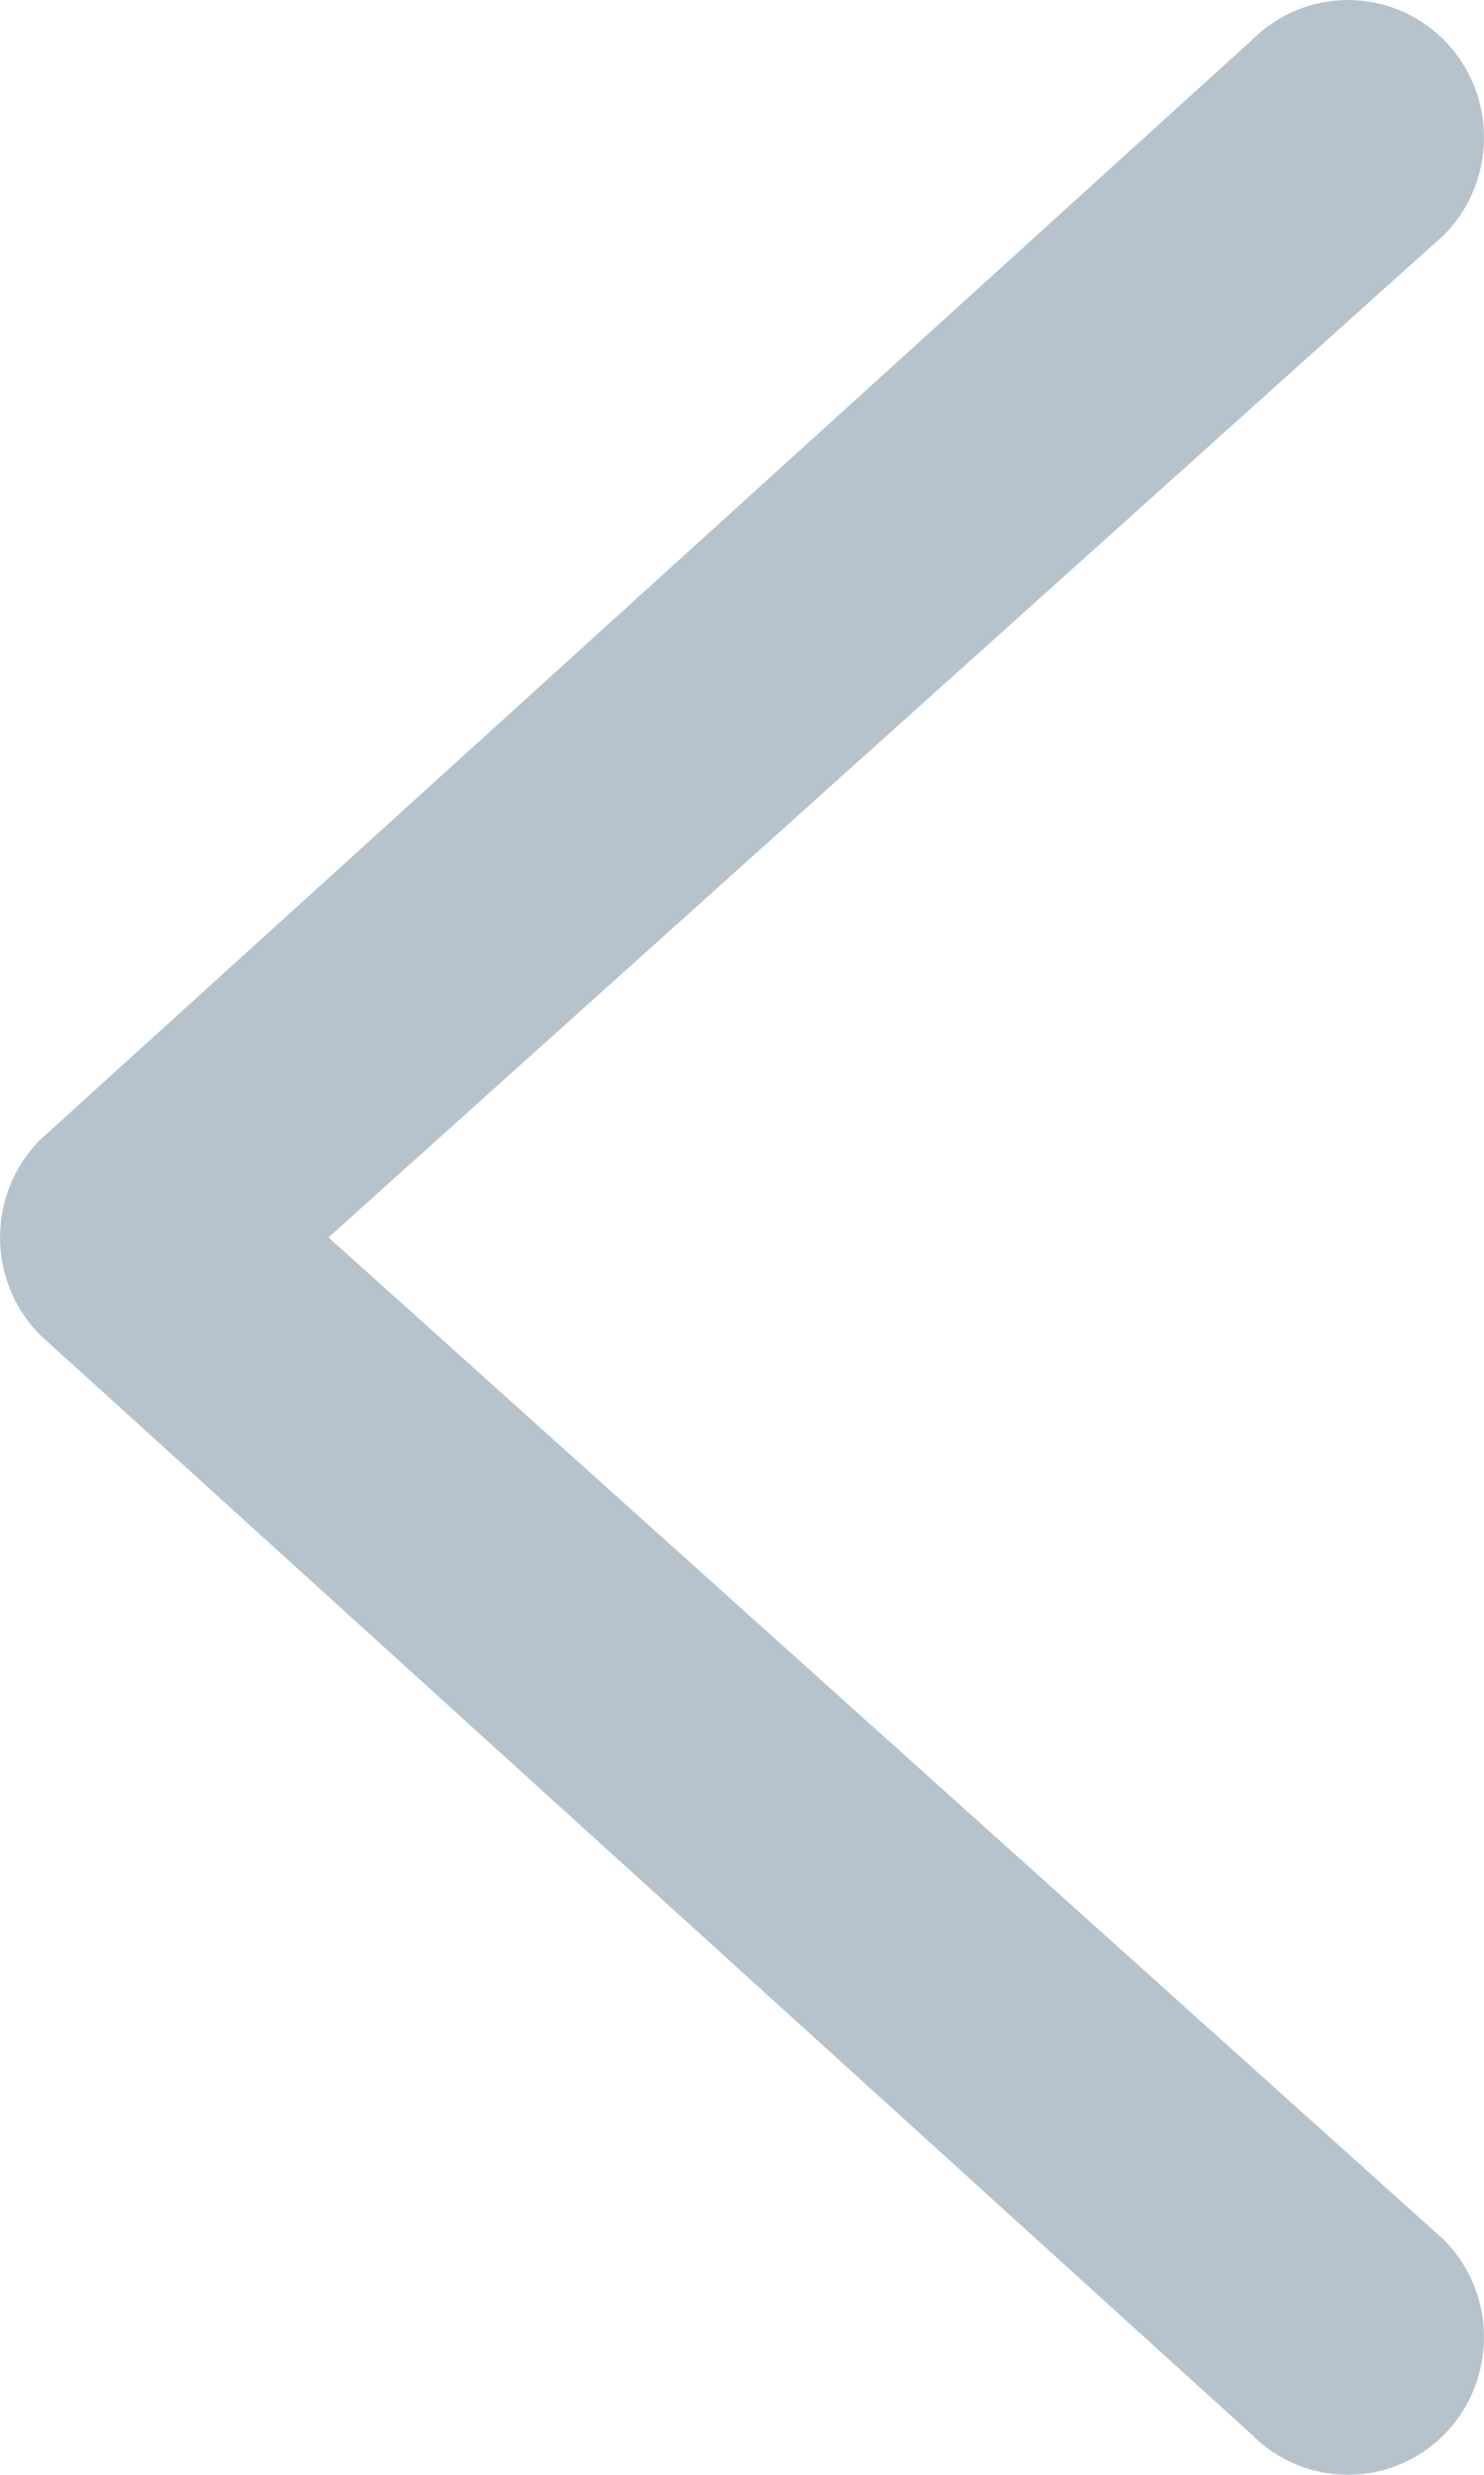 <svg width="12" height="20" viewBox="0 0 12 20" fill="none" xmlns="http://www.w3.org/2000/svg">
<path fill-rule="evenodd" clip-rule="evenodd" d="M11.678 0.325C11.248 -0.108 10.552 -0.108 10.122 0.325L0.322 9.214C-0.107 9.648 -0.107 10.352 0.322 10.786L10.122 19.675C10.552 20.108 11.248 20.108 11.678 19.675C12.107 19.241 12.107 18.537 11.678 18.103L2.656 10L11.678 1.897C12.107 1.463 12.107 0.759 11.678 0.325Z" fill="#B6C2CC"/>
</svg>

